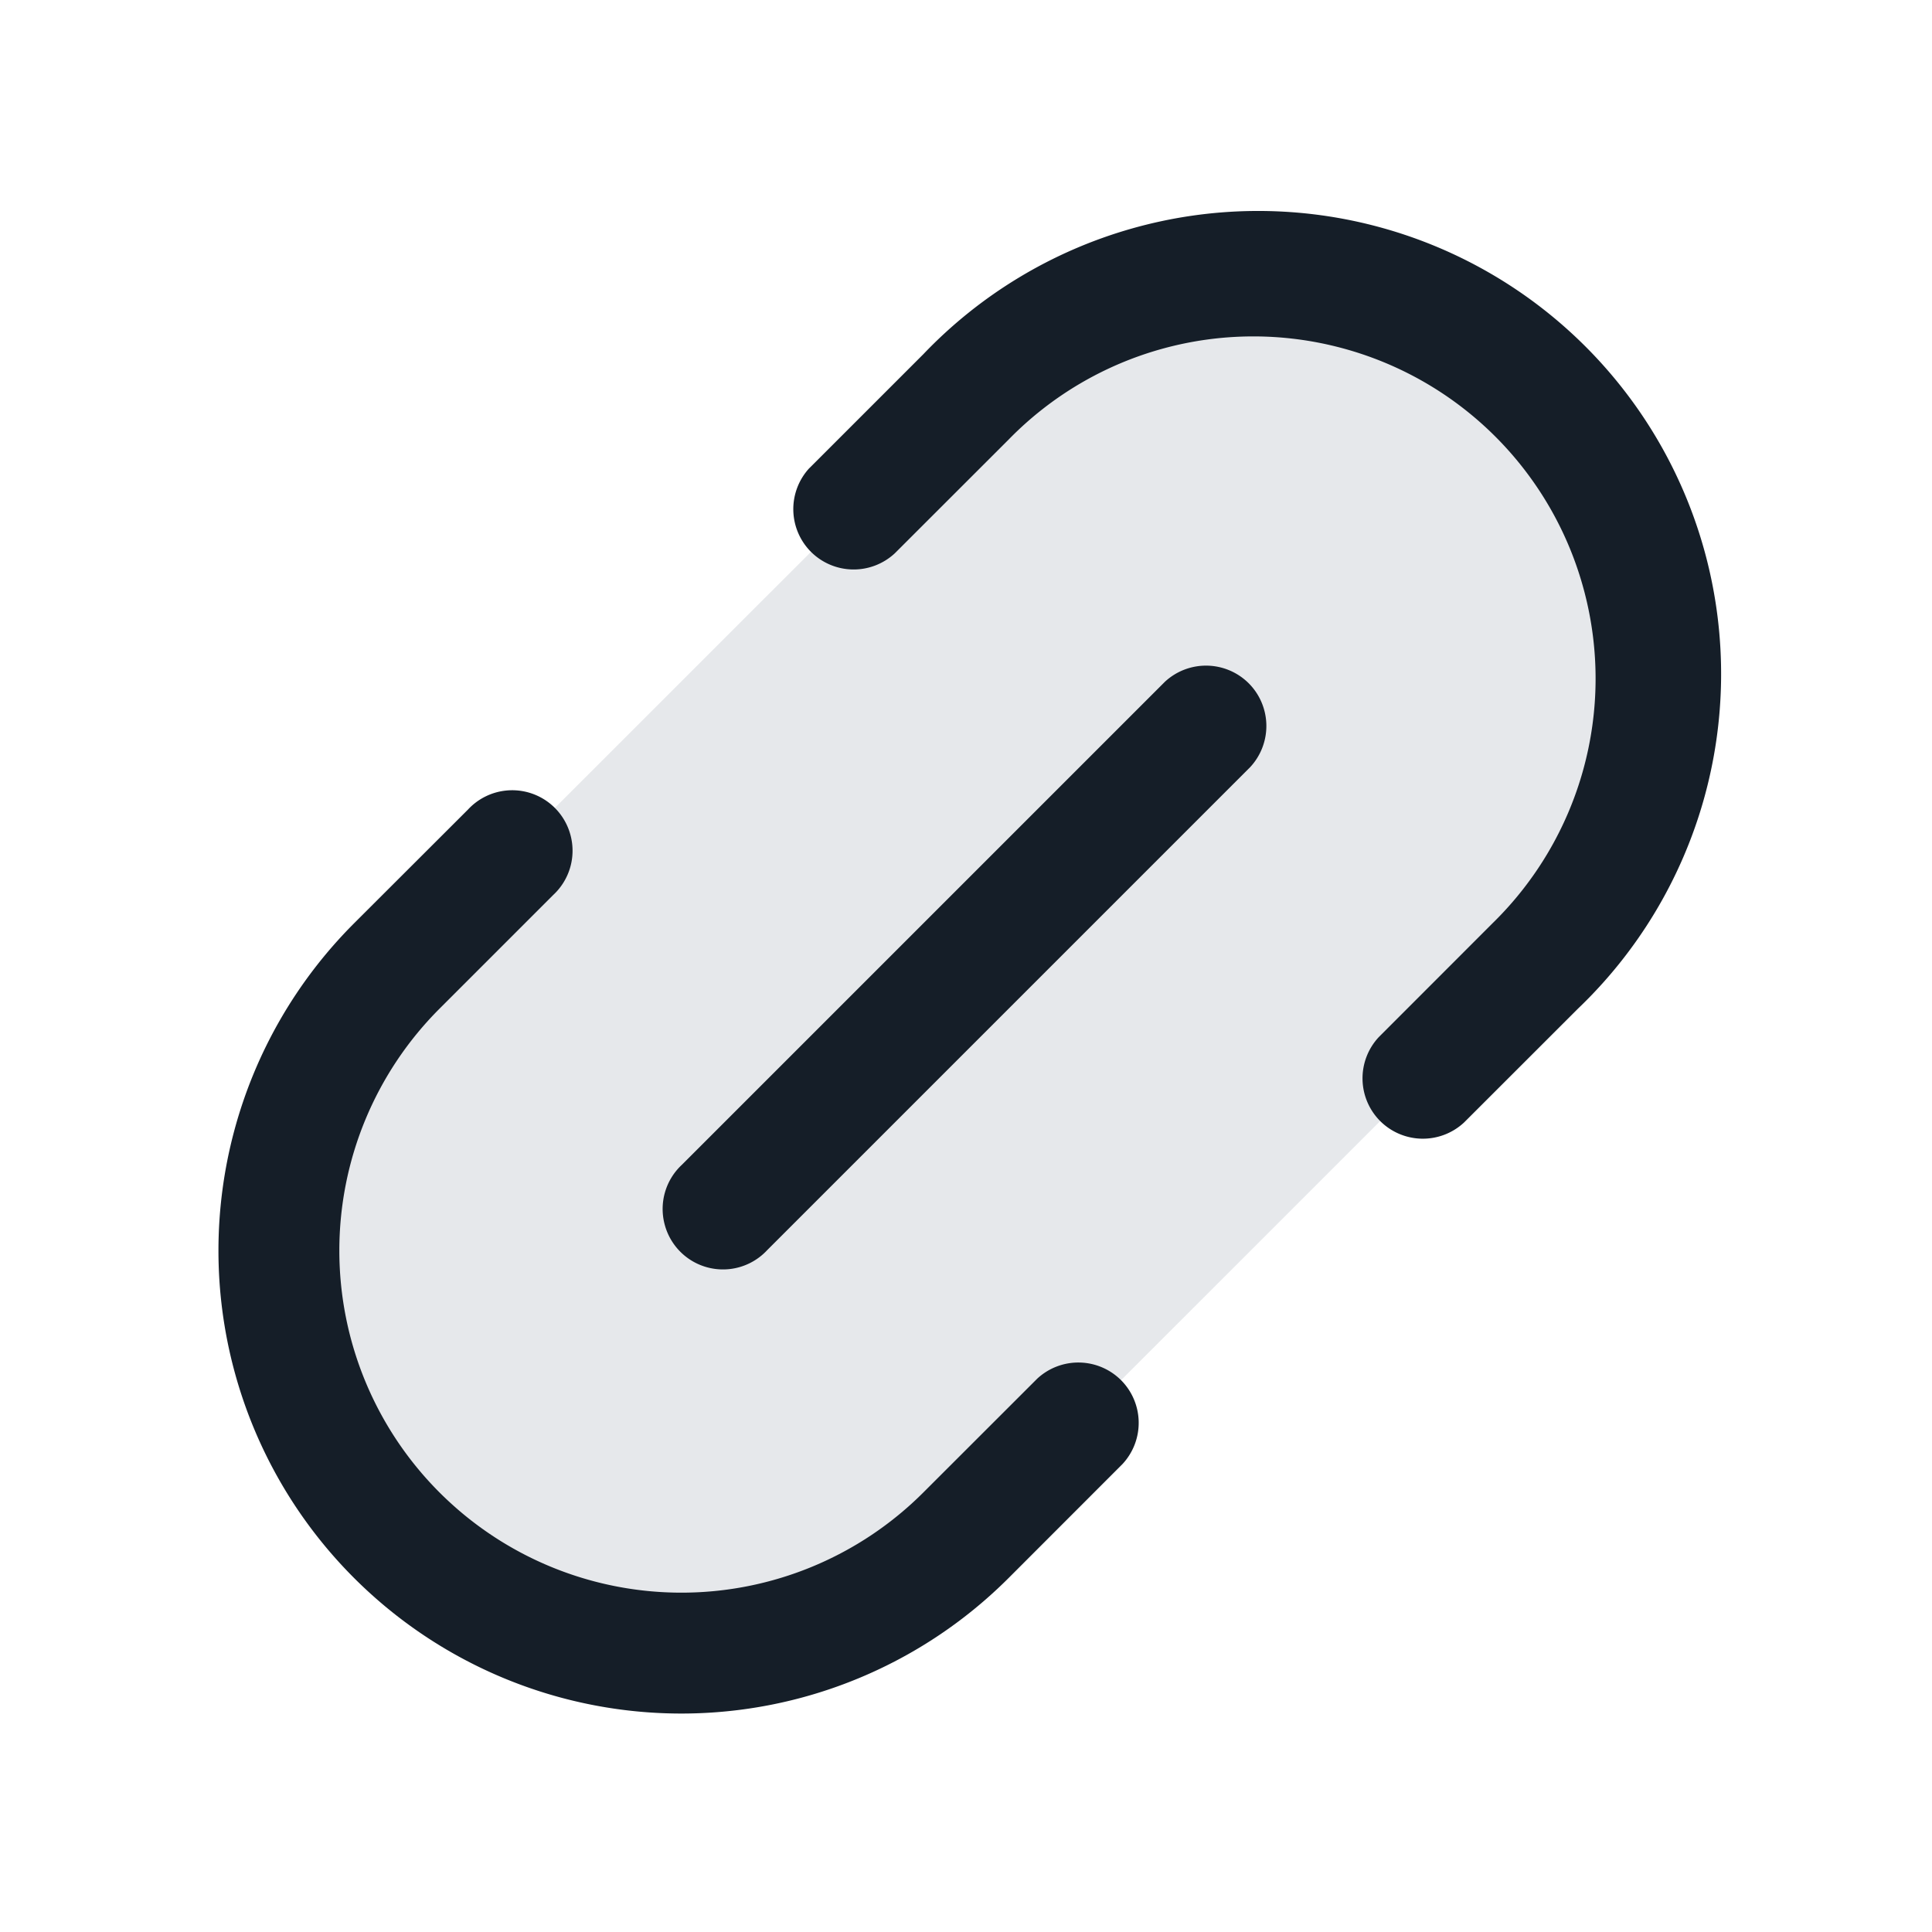 <svg xmlns="http://www.w3.org/2000/svg" viewBox="0 0 24 24"><path fill="#636F7E" opacity=".16" d="m12 19.071 7.071-7.07a5 5 0 0 0-7.07-7.072L4.928 12A5 5 0 0 0 12 19.071Z"/><path fill="#151E28" d="M10.056 5.813v.001L11.47 4.4a5.751 5.751 0 1 1 8.132 8.13l-1.415 1.414a.751.751 0 0 1-1.042-.018.751.751 0 0 1-.018-1.042l1.414-1.415a4.247 4.247 0 0 0 1.139-4.124 4.247 4.247 0 0 0-3.025-3.025 4.247 4.247 0 0 0-4.124 1.139l-1.415 1.414a.751.751 0 0 1-1.042-.018.751.751 0 0 1-.018-1.042ZM5.46 18.54a4.25 4.25 0 0 0 6.01 0l1.414-1.413a.751.751 0 0 1 1.042.018.751.751 0 0 1 .018 1.042l-1.414 1.415a5.75 5.75 0 0 1-8.132 0 5.75 5.75 0 0 1 0-8.132l1.416-1.414a.749.749 0 0 1 1.275.326.749.749 0 0 1-.215.734L5.46 12.53a4.25 4.25 0 0 0 0 6.01Zm3.01-4.07 6-6a.751.751 0 0 1 1.042.018.751.751 0 0 1 .018 1.042l-6 6a.749.749 0 0 1-1.275-.326.749.749 0 0 1 .215-.734Z"/></svg>